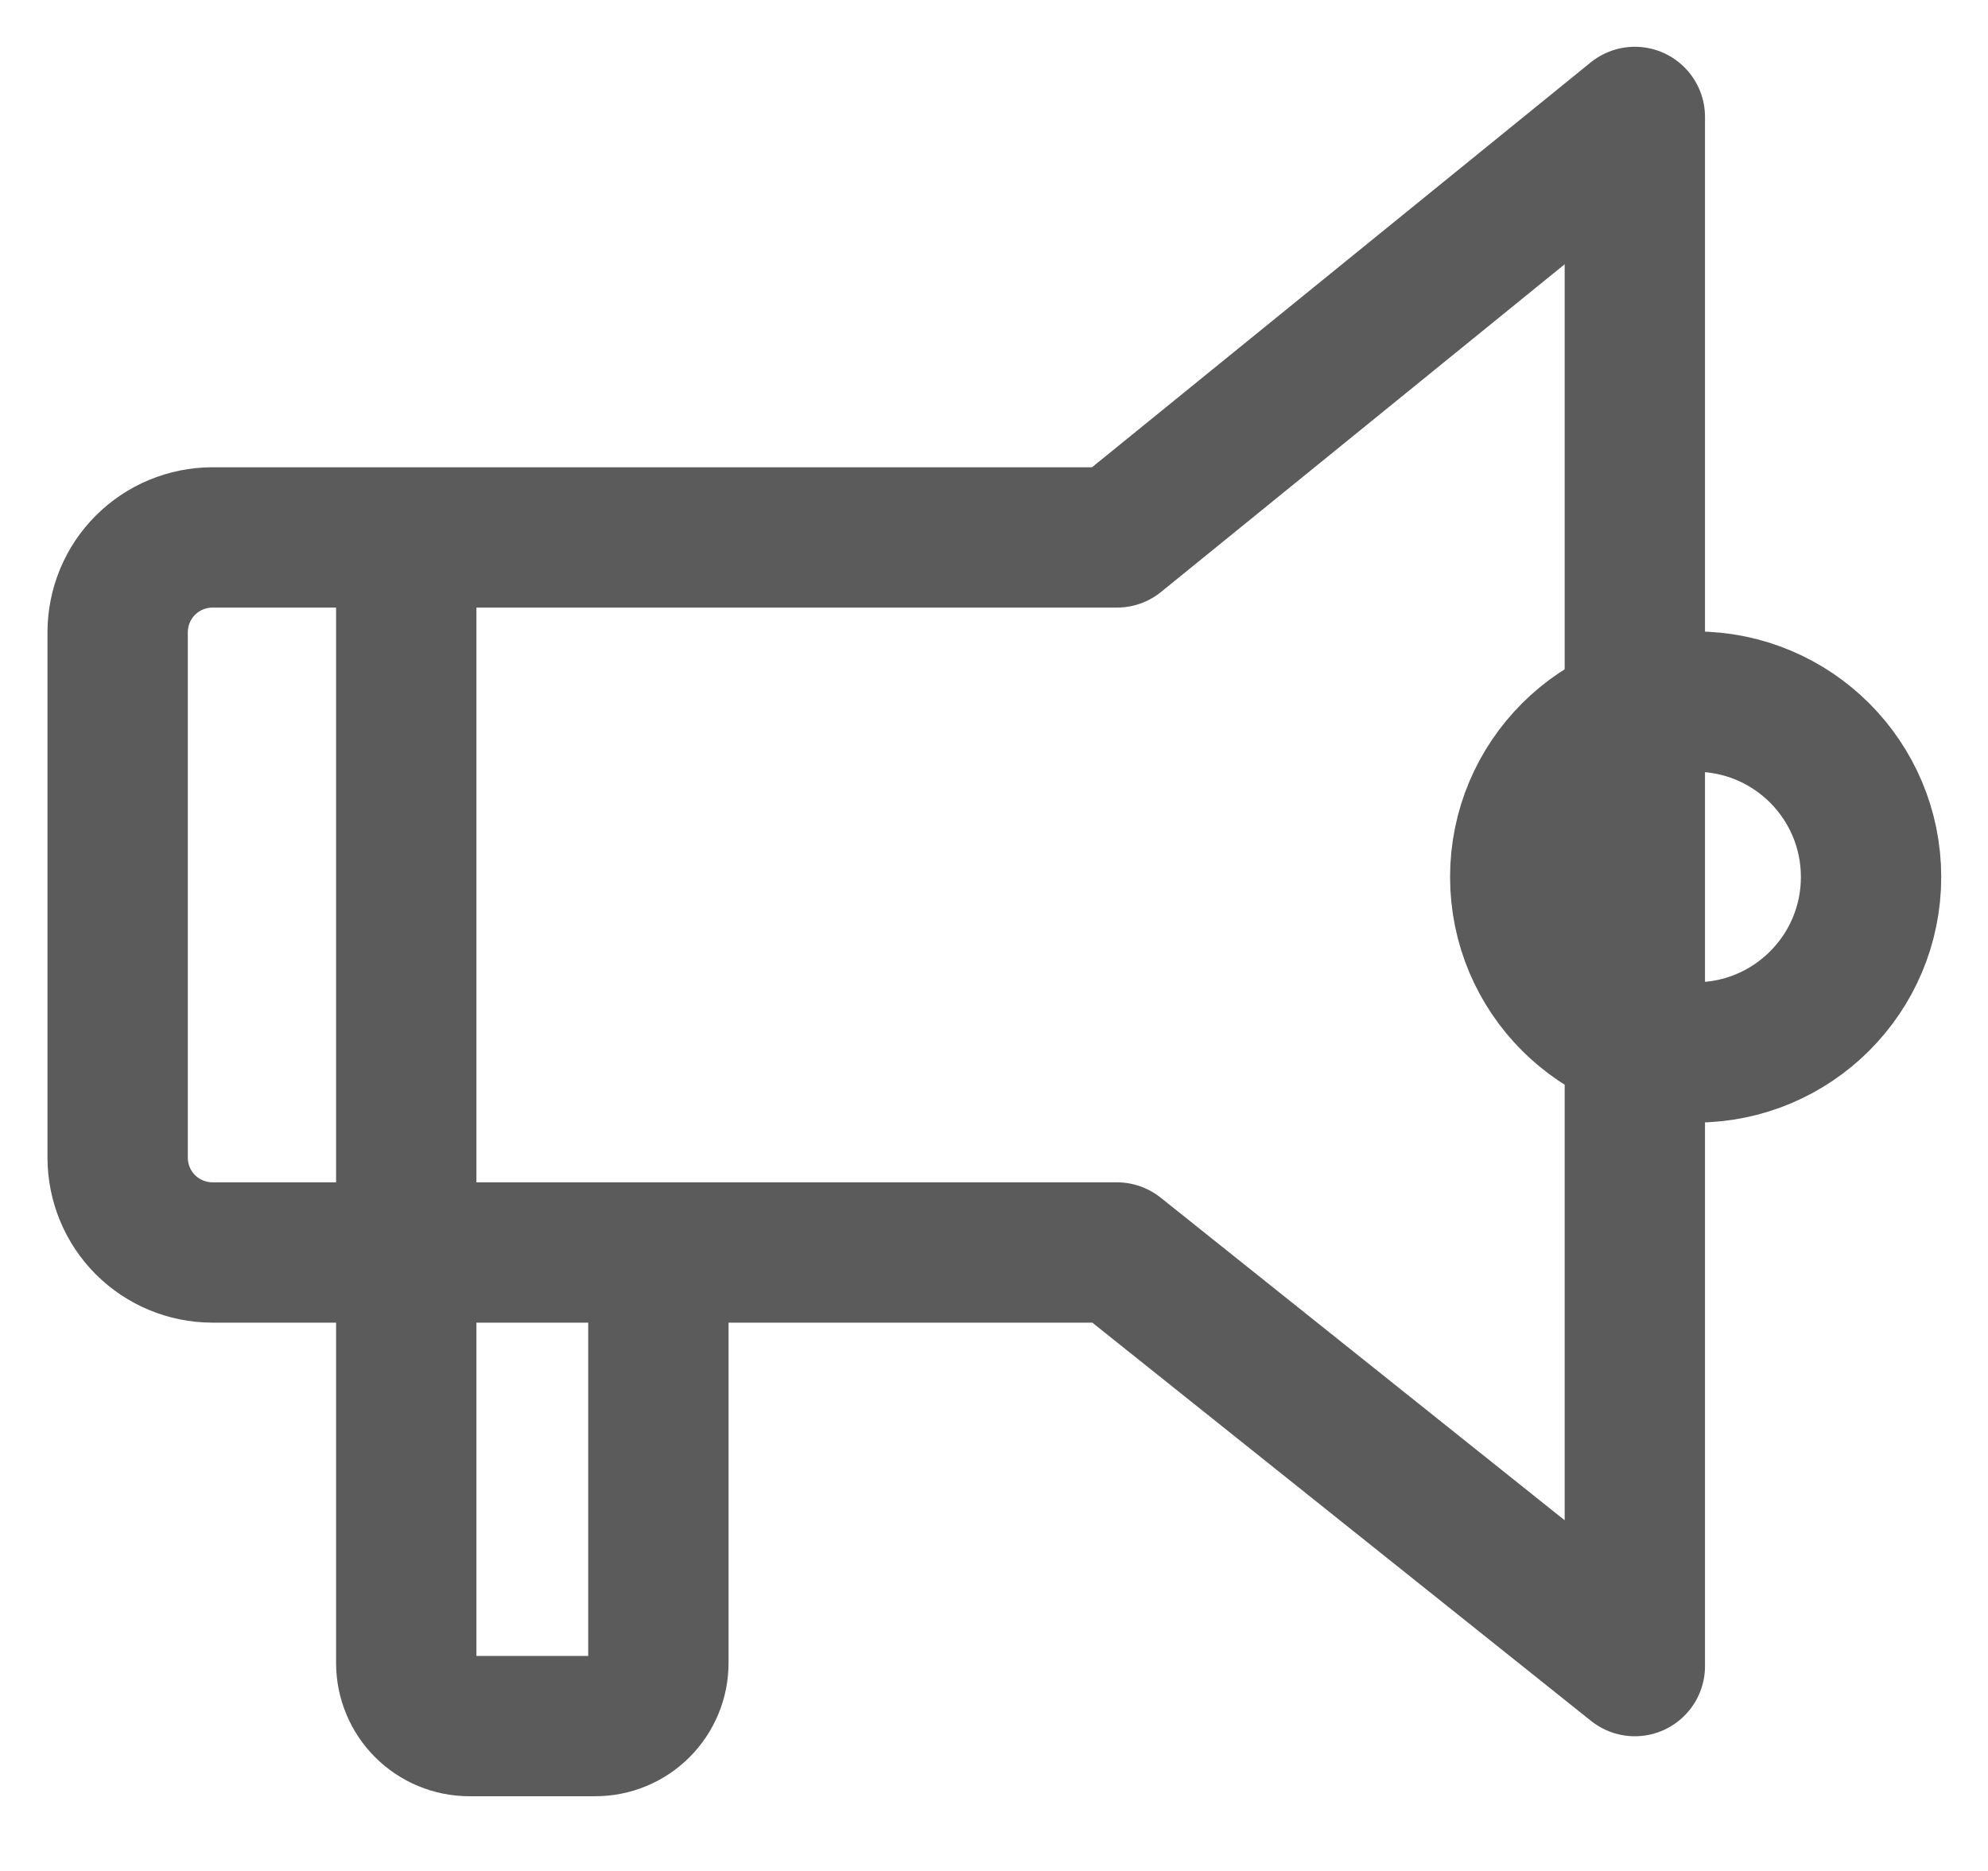 <svg width="17" height="16" viewBox="0 0 17 16" fill="none" xmlns="http://www.w3.org/2000/svg">
<path d="M3.474 4.761V10.487M13.98 1L9.551 4.596H1.814C1.6 4.597 1.395 4.682 1.243 4.834C1.092 4.985 1.007 5.19 1.006 5.405V9.902C1.007 10.117 1.092 10.322 1.243 10.473C1.395 10.625 1.6 10.71 1.814 10.711H9.551L13.98 14.248L13.98 1Z" stroke="#5B5B5B" stroke-width="1.2" stroke-linecap="round" stroke-linejoin="round"/>
<path d="M5.63 11.797C5.63 9.5 5.63 14.222 5.63 14.222C5.63 14.365 5.573 14.502 5.472 14.603C5.371 14.704 5.234 14.761 5.091 14.761H4.013C3.87 14.761 3.733 14.704 3.632 14.603C3.531 14.502 3.474 14.365 3.474 14.222C3.474 14.222 3.474 9.5 3.474 11.797" stroke="#5B5B5B" stroke-width="1.2" stroke-linecap="round" stroke-linejoin="round"/>
<path d="M14.5 9C15.328 9 16 8.328 16 7.5C16 6.672 15.328 6 14.5 6C13.672 6 13 6.672 13 7.5C13 8.328 13.672 9 14.5 9Z" stroke="#5B5B5B" stroke-width="1.2" stroke-miterlimit="10"/>
</svg>
